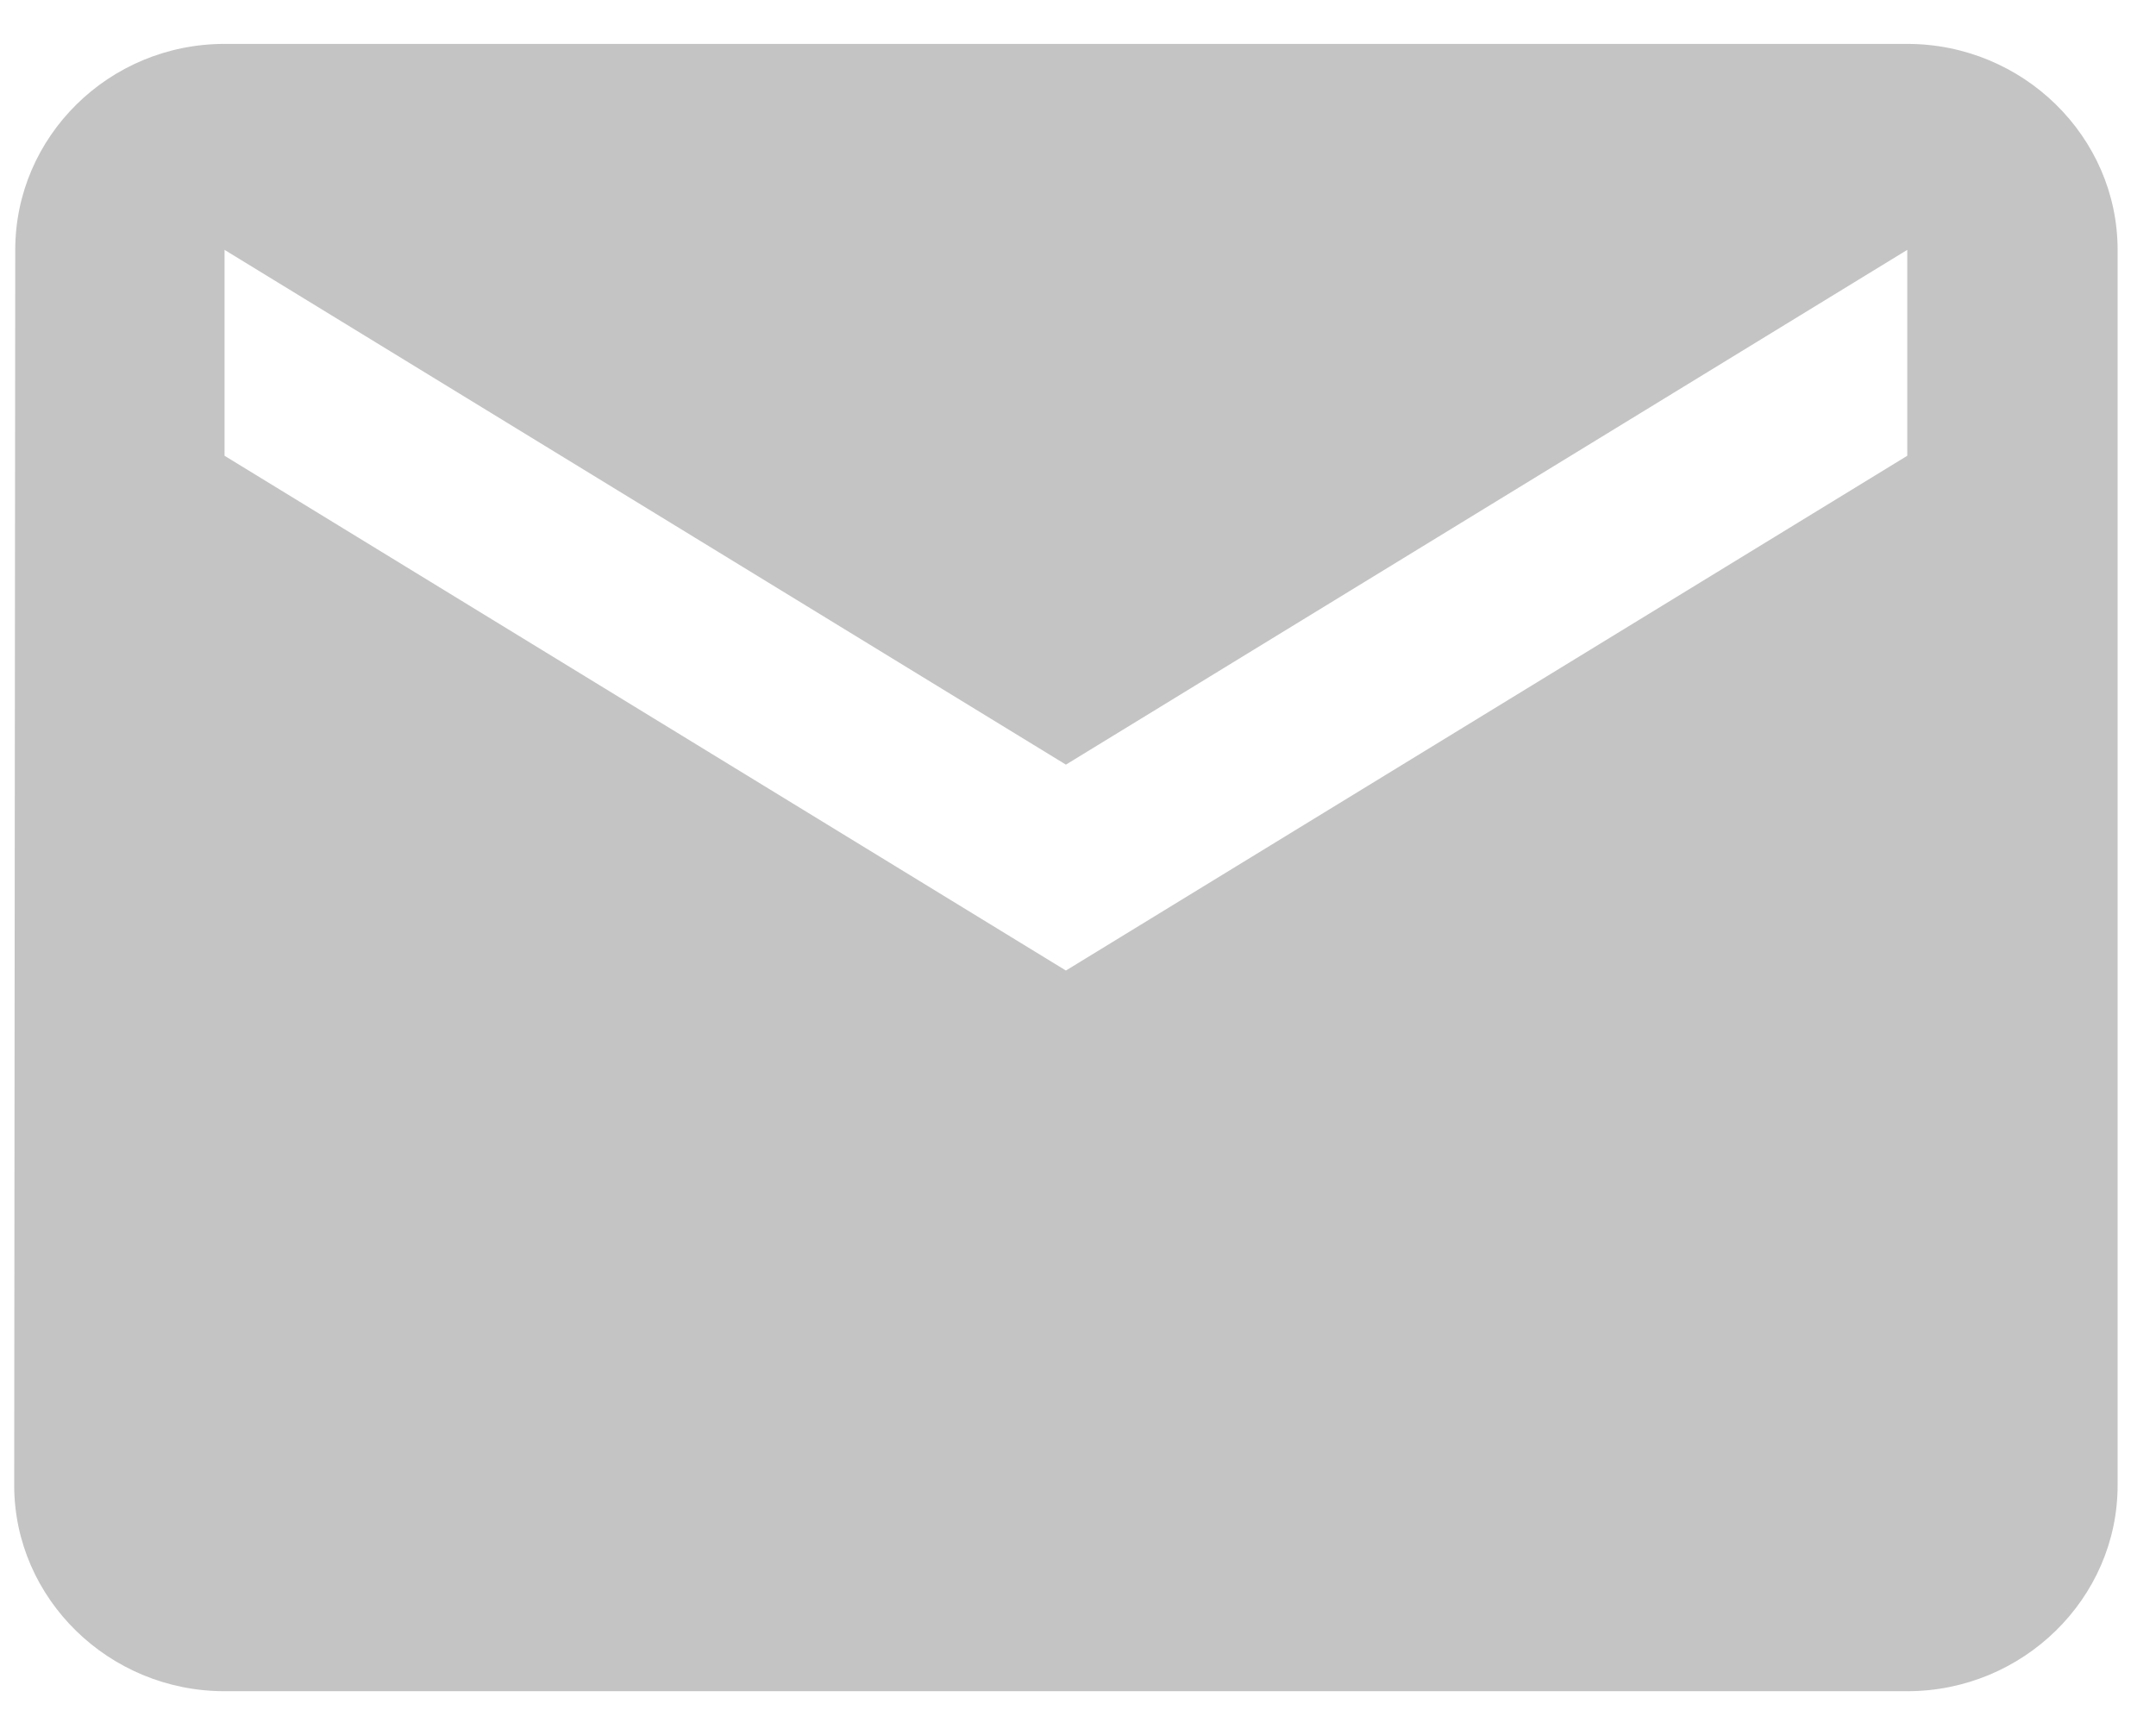 <svg width="41" height="33" viewBox="0 0 41 33" fill="none" xmlns="http://www.w3.org/2000/svg">
<g id="Group 48096004">
<path id="Vector" d="M36.27 0.835H4.27C2.07 0.835 0.29 2.598 0.29 4.752L0.27 28.248C0.27 30.402 2.07 32.164 4.27 32.164H36.27C38.469 32.164 40.27 30.402 40.27 28.248V4.752C40.27 2.598 38.469 0.835 36.27 0.835ZM36.27 8.668L20.27 18.458L4.27 8.668V4.752L20.27 14.542L36.27 4.752V8.668Z" fill="#C4C4C4"/>
</g>
</svg>
